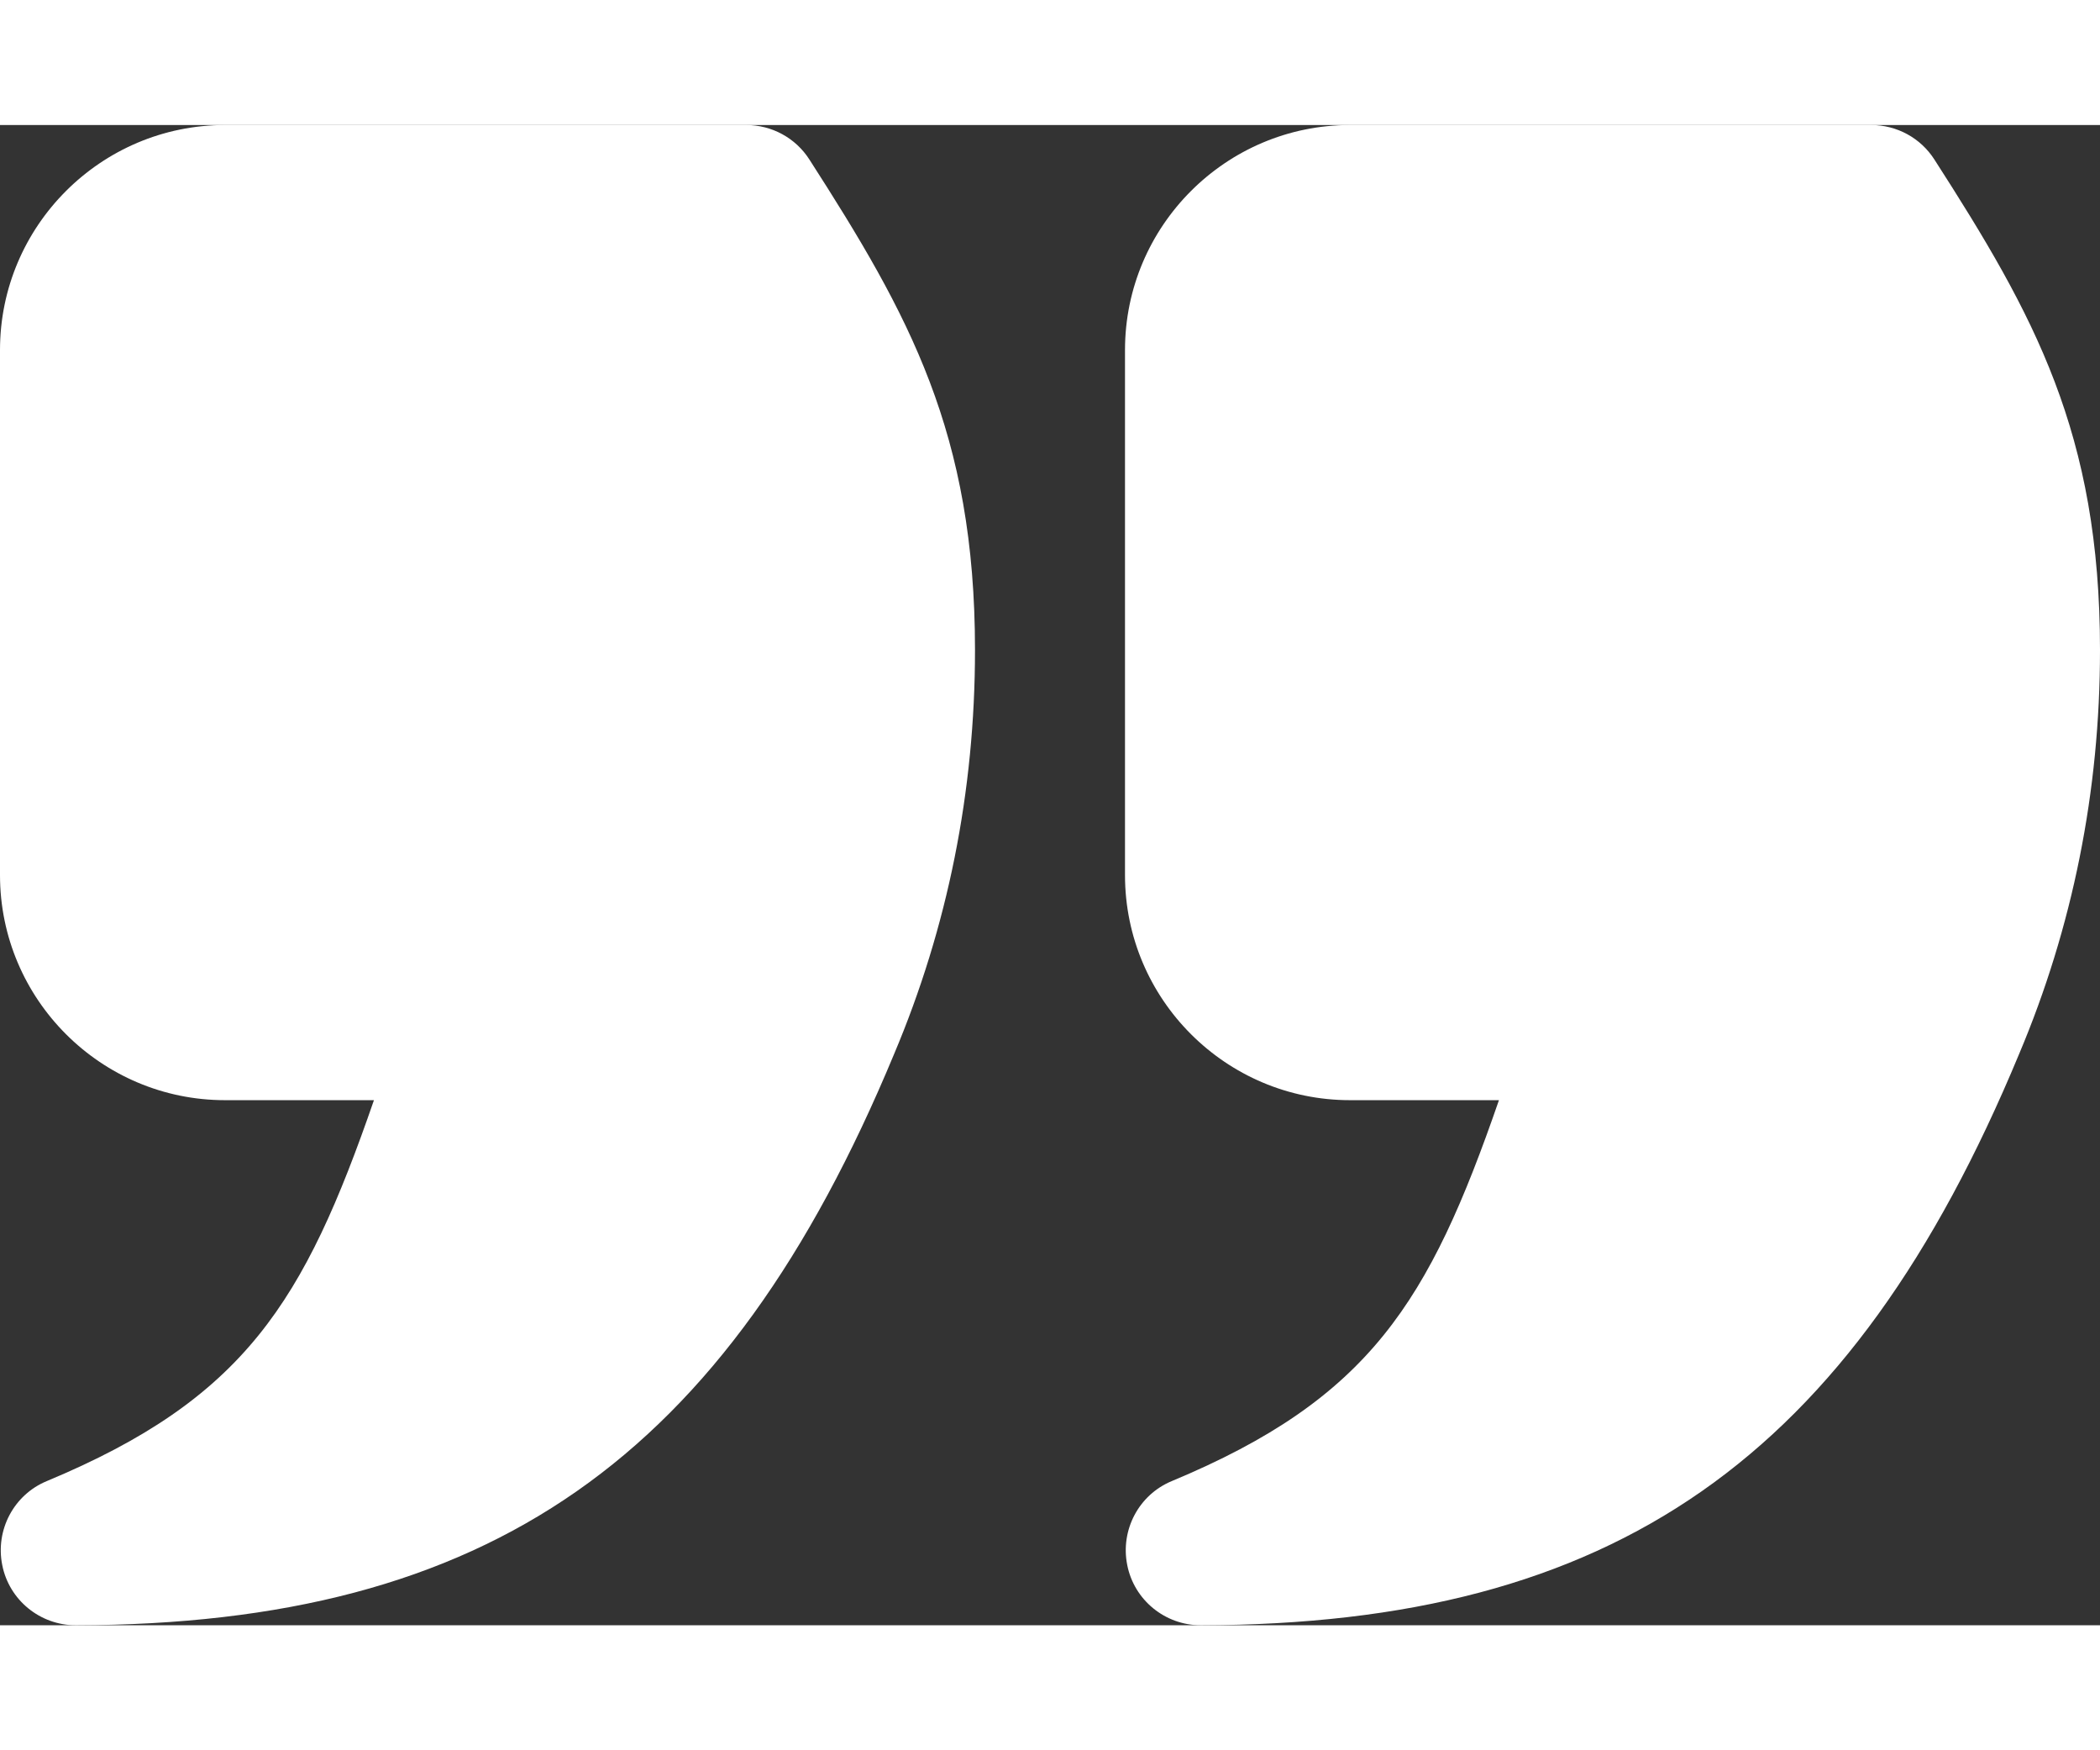 <svg width="24" height="20" viewBox="0 0 14 10" fill="white" xmlns="http://www.w3.org/2000/svg">
<rect x="0" y="0" width="14" height="10" fill="#333333" stroke="none"/>
<path d="M12.896 0.23C12.804 0.086 12.645 0 12.475 0H9C8.173 0 7.5 0.673 7.5 1.5V5C7.5 5.827 8.173 6.5 9 6.5H9.993C9.528 7.845 9.132 8.489 7.812 9.039C7.592 9.13 7.468 9.365 7.515 9.599C7.561 9.832 7.767 10 8.005 10C8.005 10 8.005 10 8.006 10C10.758 9.995 12.339 8.892 13.46 6.194C13.818 5.347 14 4.44 14 3.5C14 2.054 13.562 1.266 12.896 0.23ZM4.975 0H1.5C0.673 0 0 0.673 0 1.5V5C0 5.827 0.673 6.5 1.5 6.5H2.493C2.028 7.845 1.632 8.489 0.312 9.039C0.092 9.13 -0.032 9.365 0.015 9.599C0.061 9.832 0.267 10 0.505 10C0.505 10 0.505 10 0.506 10C3.258 9.995 4.839 8.892 5.96 6.194C6.318 5.347 6.5 4.44 6.5 3.5C6.5 2.054 6.062 1.266 5.396 0.23C5.304 0.086 5.145 0 4.975 0Z" fill="white"/>
</svg>
